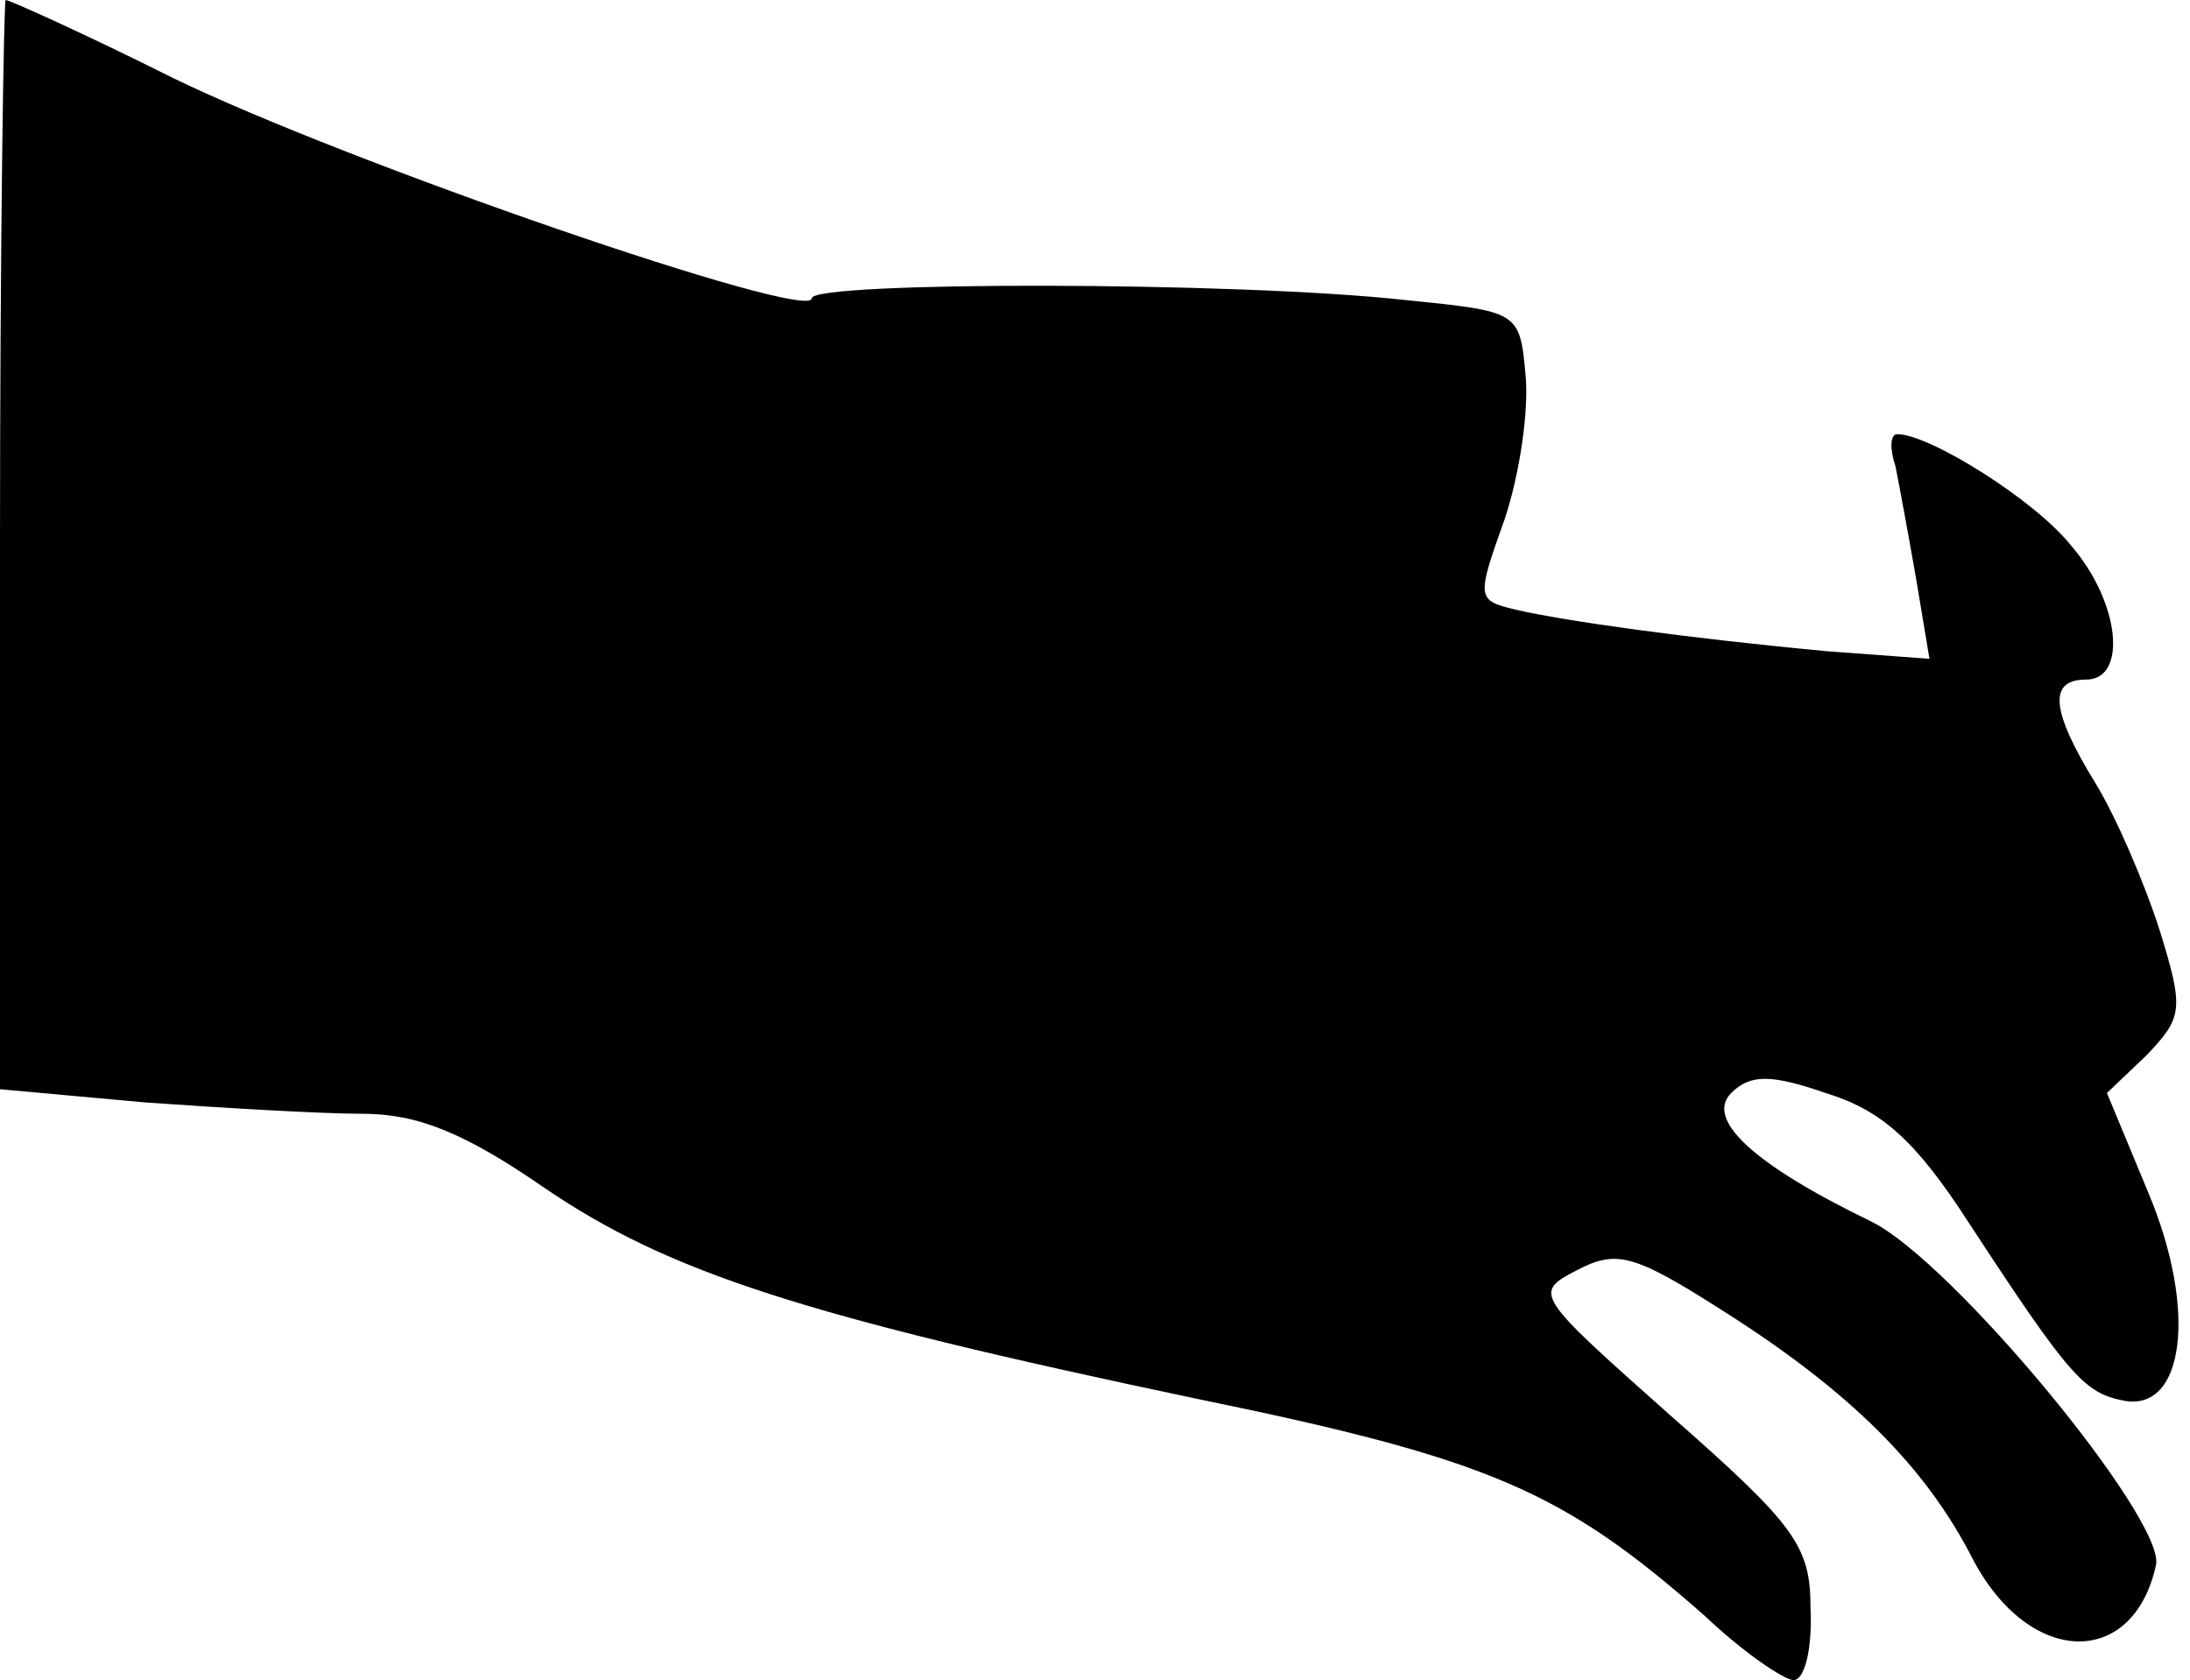 <?xml version="1.0" standalone="no"?>
<!DOCTYPE svg PUBLIC "-//W3C//DTD SVG 20010904//EN"
 "http://www.w3.org/TR/2001/REC-SVG-20010904/DTD/svg10.dtd">
<svg version="1.0" xmlns="http://www.w3.org/2000/svg"
 width="116pt" height="89pt" viewBox="0 0 116 89"
 preserveAspectRatio="xMidYMid meet">
<g transform="translate(0,89) scale(0.1,-0.1)"
fill="#000000" stroke="none">
<path fill="#000000" stroke="none" d="M0 601 l0 -288 77 -7 c42 -3 94 -6 115
-6 29 0 54 -10 96 -39 66 -45 137 -68 346 -112 156 -32 194 -49 269 -115 20
-19 42 -34 47 -34 6 0 10 17 9 38 0 33 -8 44 -74 102 -72 64 -73 65 -50 77 21
11 30 9 77 -21 68 -43 108 -83 133 -132 30 -57 85 -58 97 -3 5 24 -108 161
-151 182 -62 30 -88 54 -74 68 10 10 21 10 50 0 29 -9 47 -24 76 -69 53 -81
61 -90 82 -94 32 -6 39 48 13 110 l-22 53 21 20 c19 20 20 24 7 66 -8 25 -23
60 -34 78 -24 39 -25 55 -5 55 22 0 18 41 -8 71 -19 24 -75 59 -92 59 -4 0 -4
-8 -1 -17 2 -10 7 -37 11 -60 l7 -42 -54 4 c-75 7 -139 16 -165 22 -21 5 -21
6 -6 48 8 24 13 58 11 77 -3 33 -4 33 -63 39 -90 10 -315 10 -315 1 0 -13
-247 72 -339 117 -46 23 -86 41 -88 41 -1 0 -3 -130 -3 -289z"/>
</g>
</svg>
